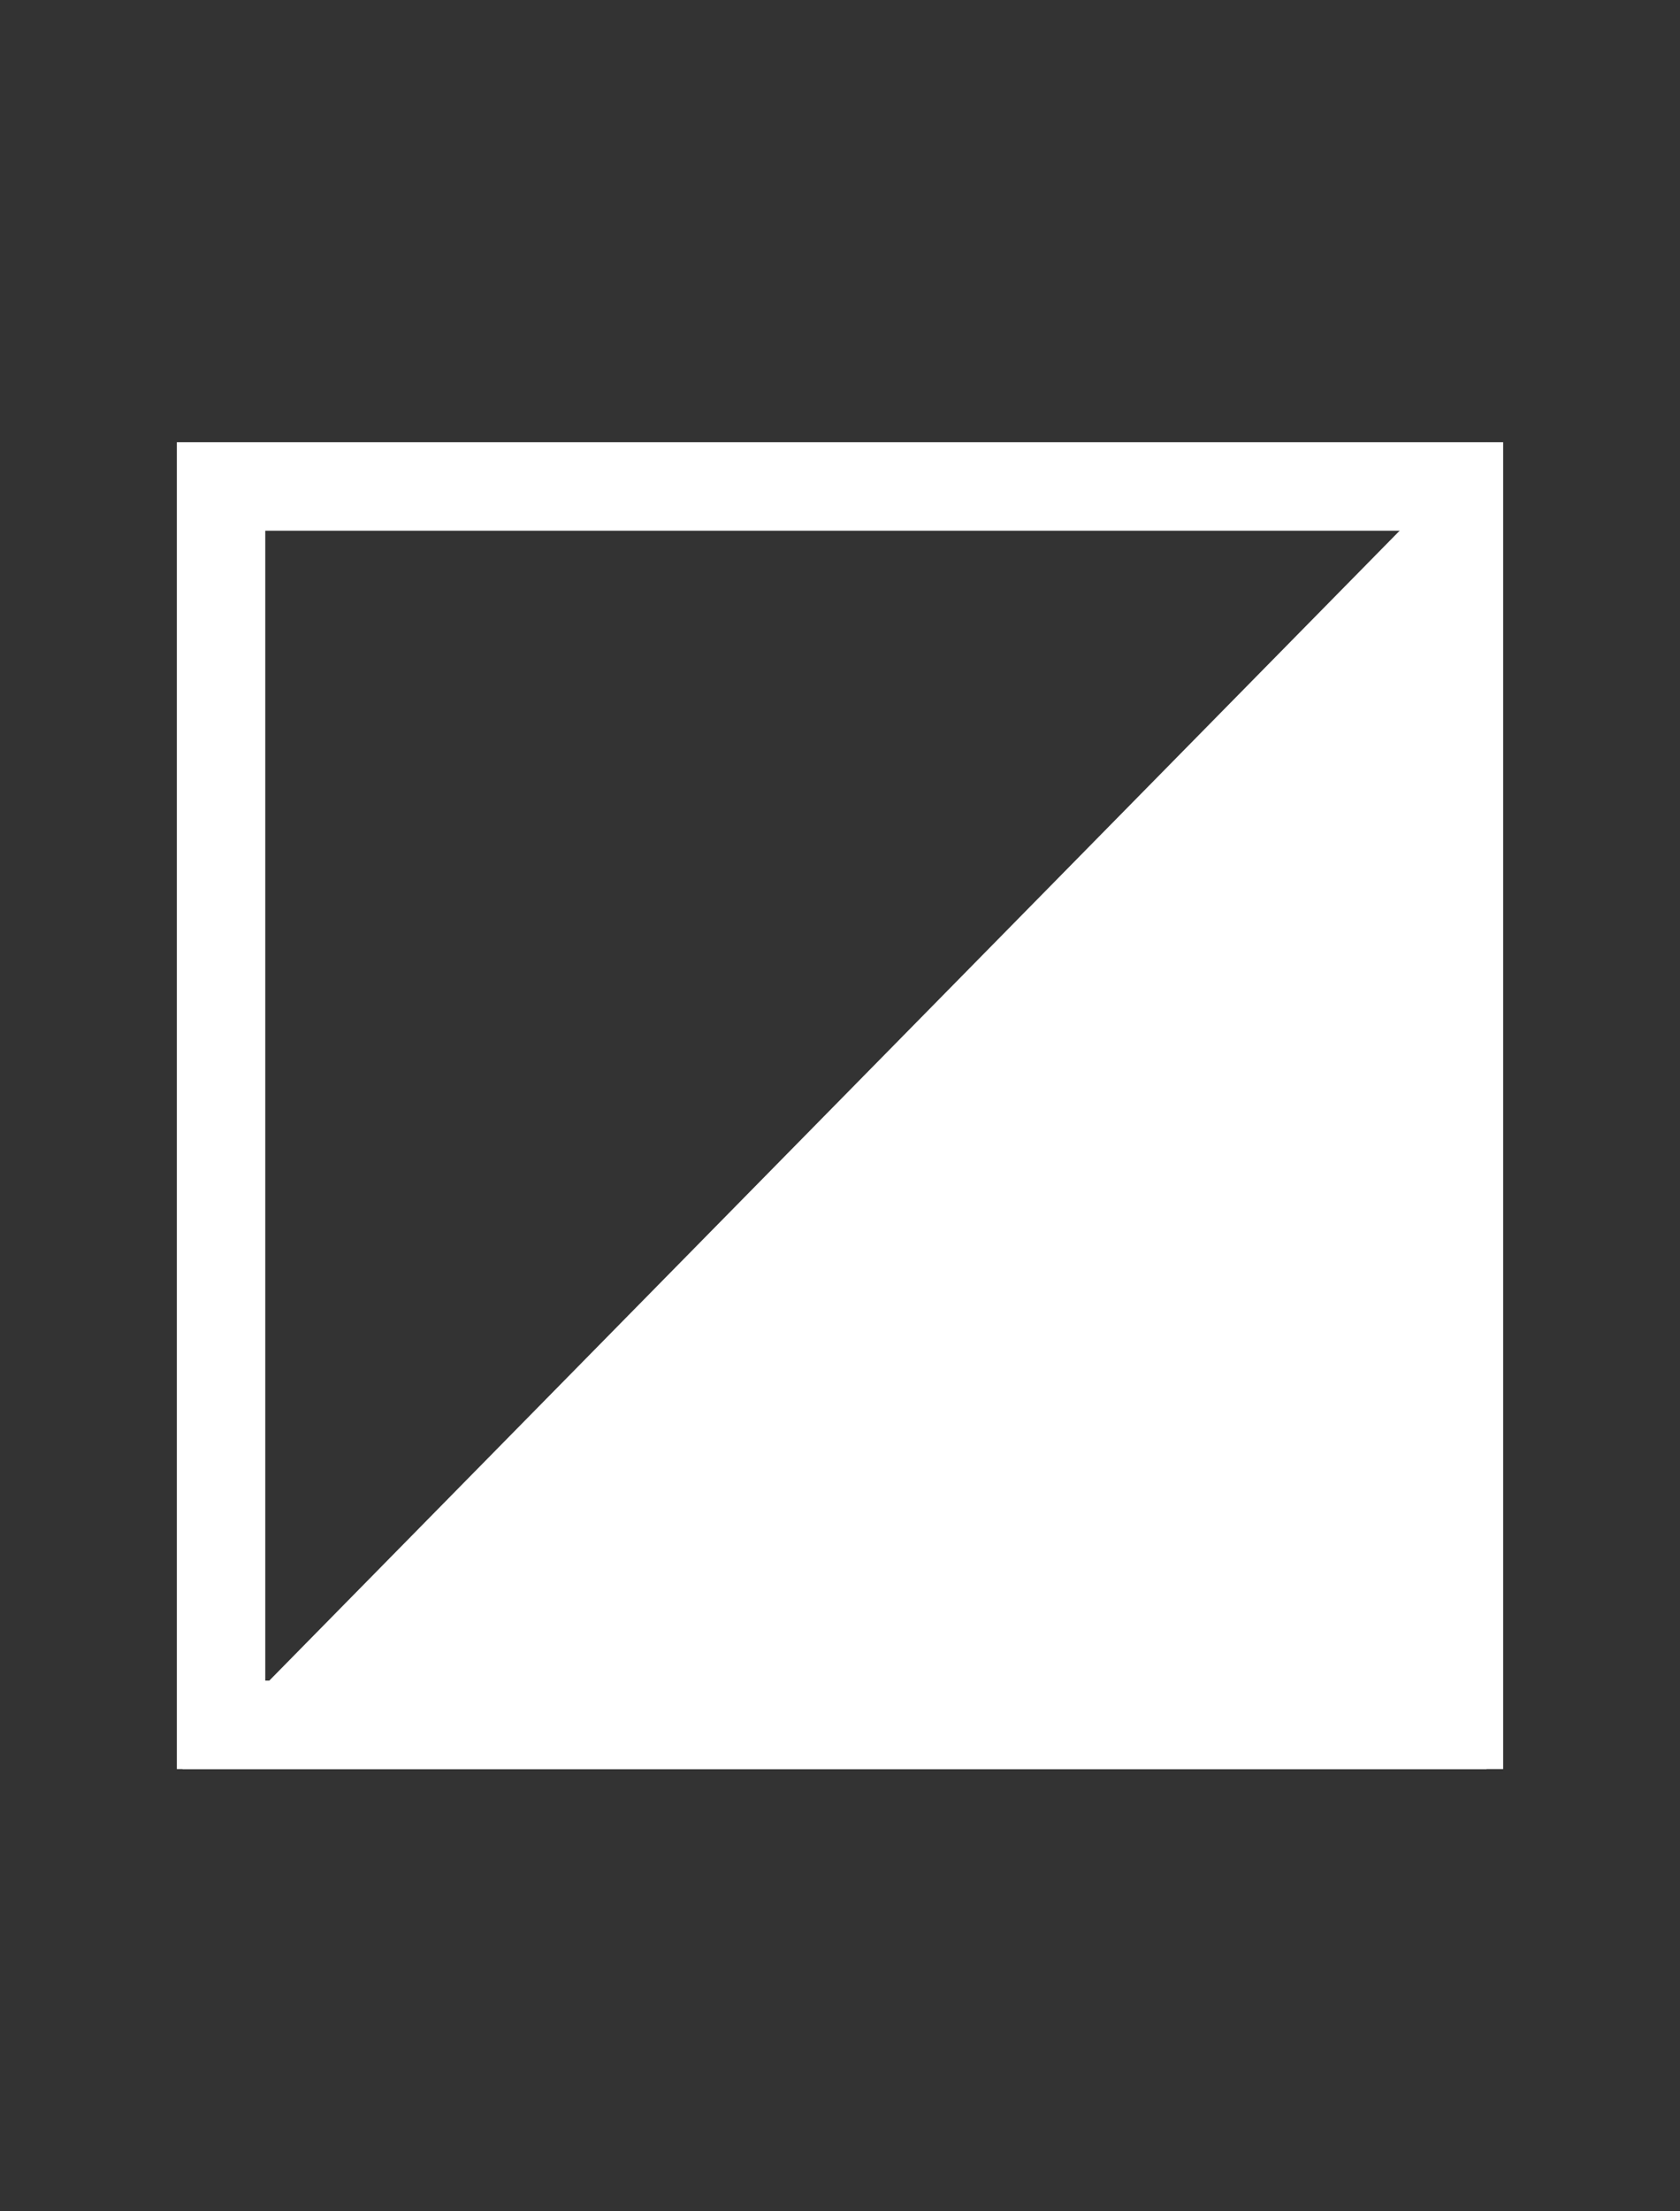 <svg width="76" height="100" viewBox="0 0 76 100" fill="none" xmlns="http://www.w3.org/2000/svg">
<rect x="0" y="0" width="76" height="100" fill="#333333" stroke="none"/>
<rect x="66" y="78" width="56" height="56" transform="rotate(-180 66 78)" stroke="white" stroke-width="4"/>
<path d="M67.25 80L8.25 80L67.25 20L67.25 80Z" fill="white"/>
</svg>

